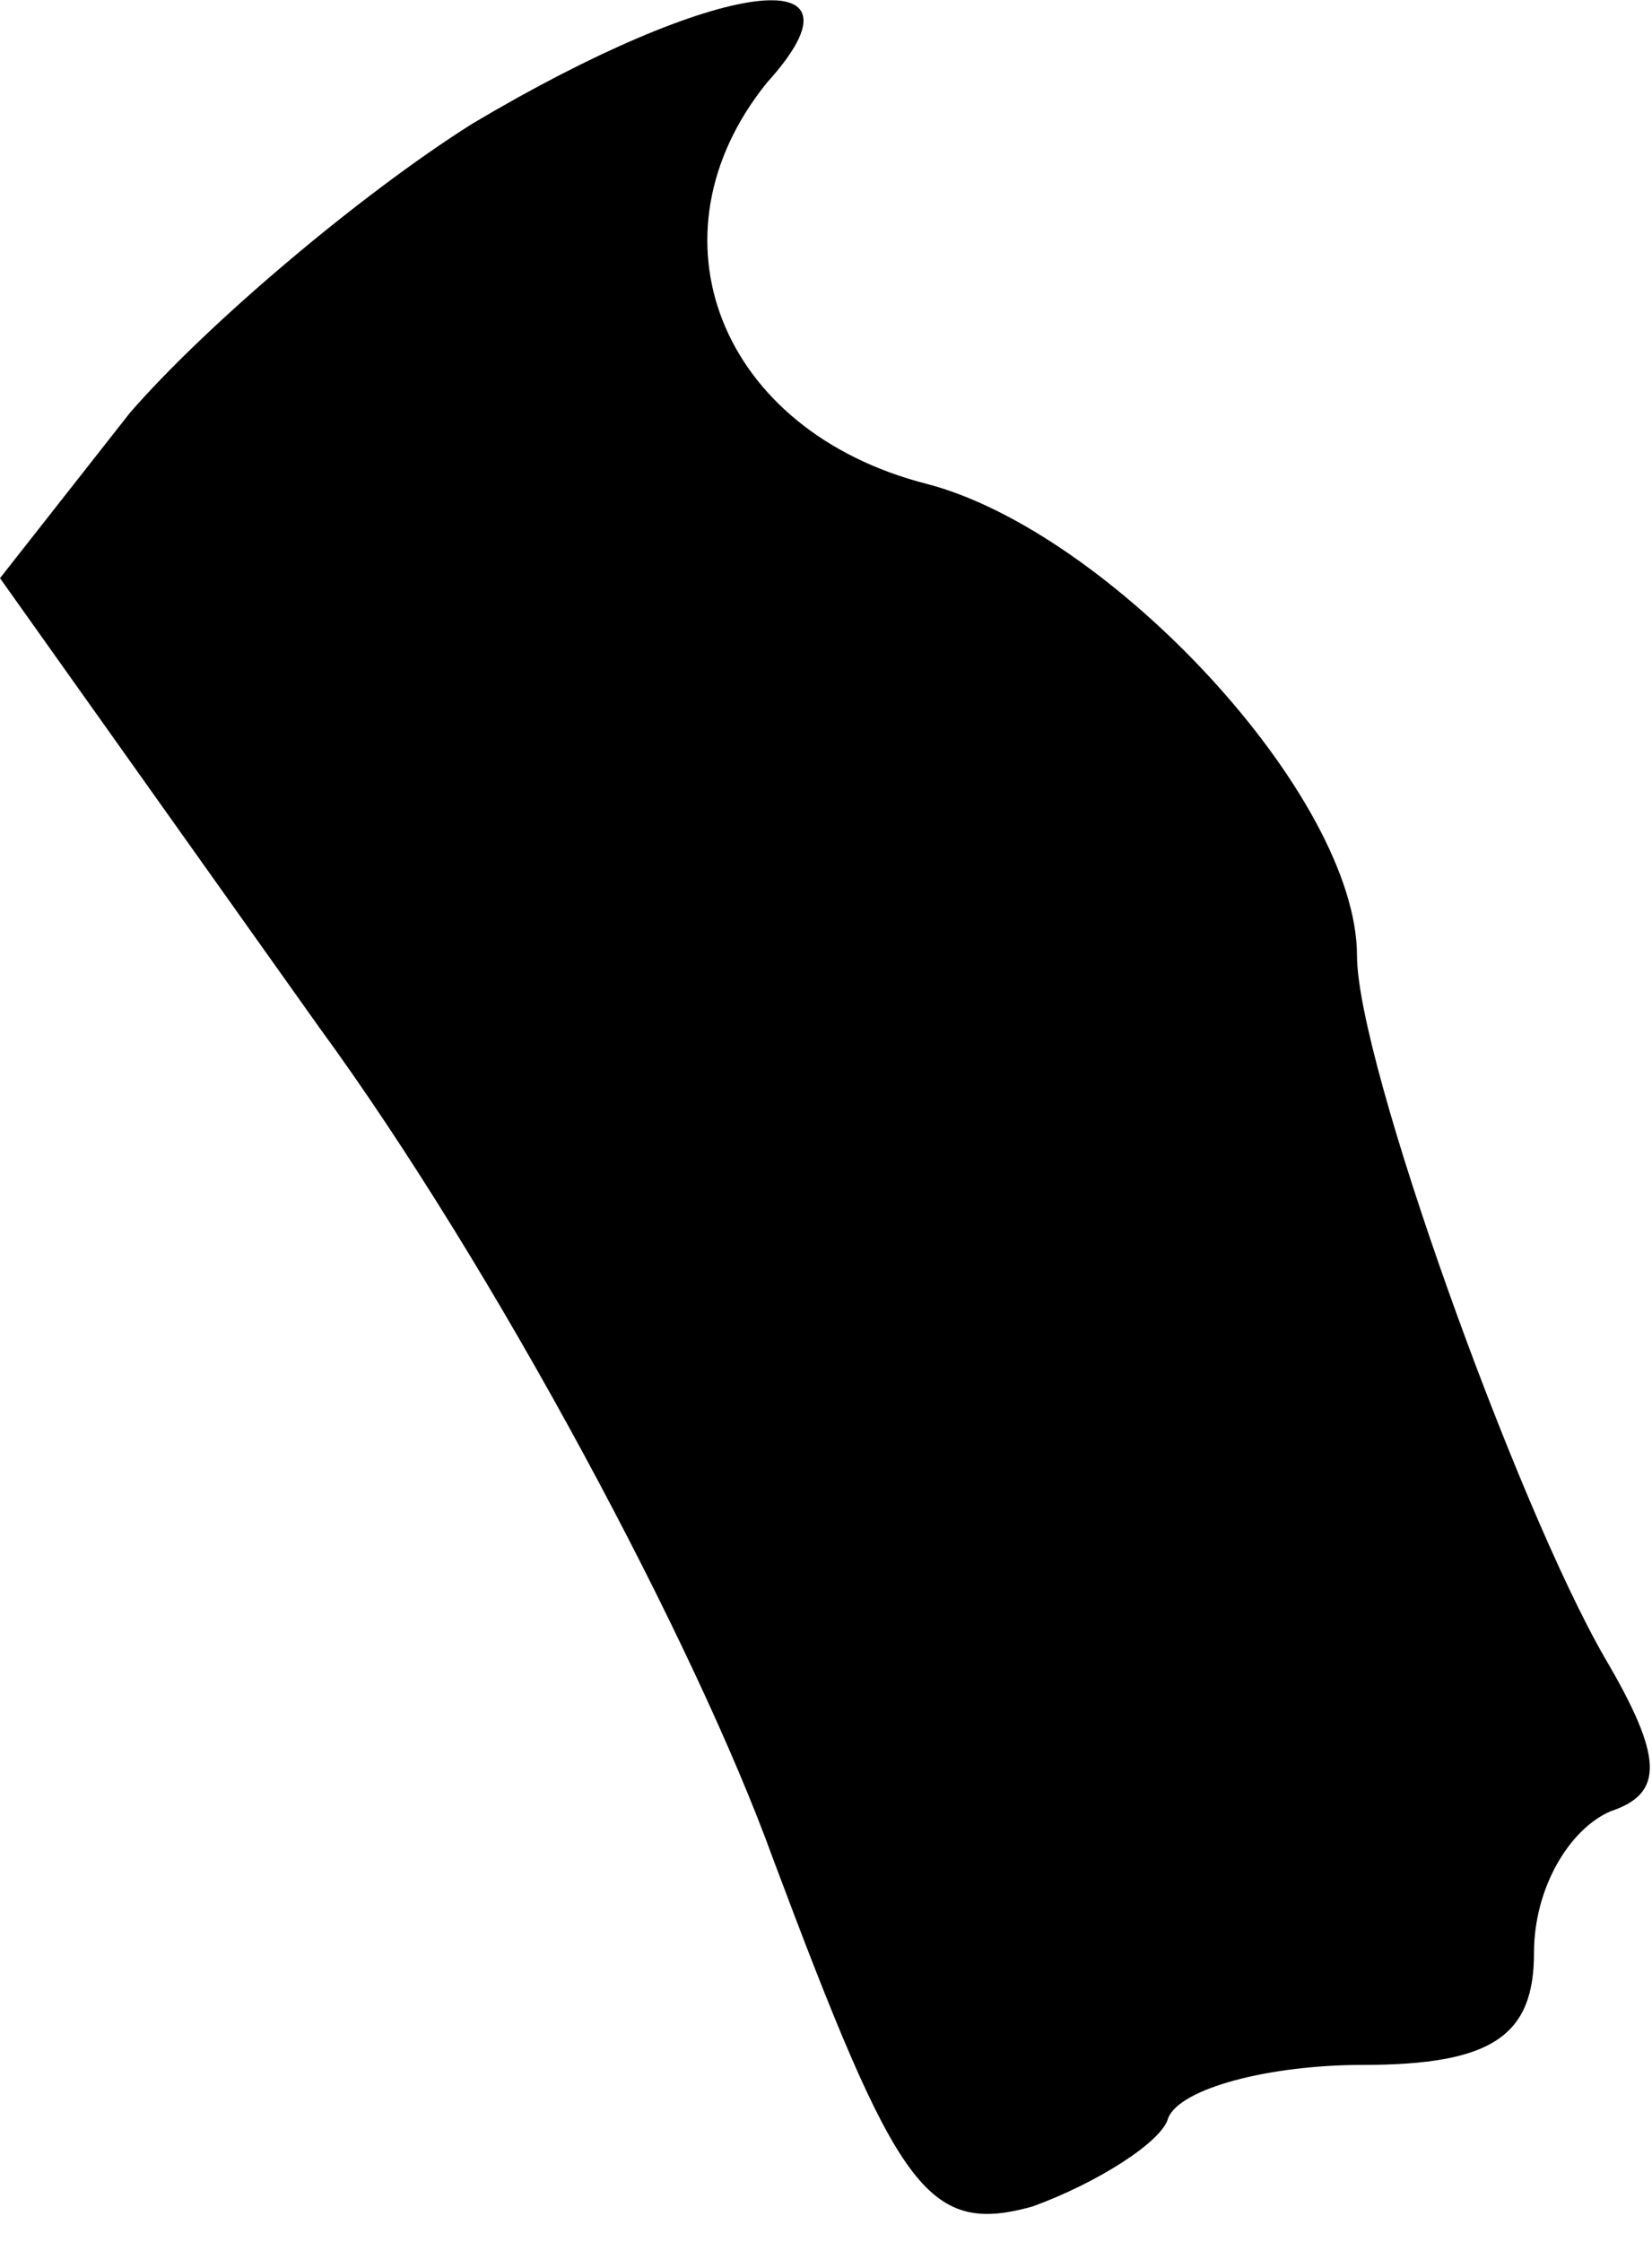 <?xml version="1.0" standalone="no"?>
<!DOCTYPE svg PUBLIC "-//W3C//DTD SVG 20010904//EN"
 "http://www.w3.org/TR/2001/REC-SVG-20010904/DTD/svg10.dtd">
<svg version="1.0" xmlns="http://www.w3.org/2000/svg"
 width="28pt" height="38pt" viewBox="0 0 28 38"
 preserveAspectRatio="xMidYMid meet">
<g transform="translate(0,38) scale(0.1,-0.1)"
fill="#000000" stroke="none">
<path fill="#000000" stroke="none" d="M80 359 c-19 -12 -45 -34 -58 -49 l-22
-28 54 -76 c30 -41 64 -105 77 -141 21 -56 26 -64 44 -59 11 4 22 11 23 15 2
5 17 9 33 9 22 0 29 5 29 19 0 11 6 21 13 24 9 3 9 9 -1 26 -15 26 -42 101
-42 119 0 27 -42 72 -73 80 -35 9 -48 42 -27 68 19 21 -8 18 -50 -7z"/>
</g>
</svg>
